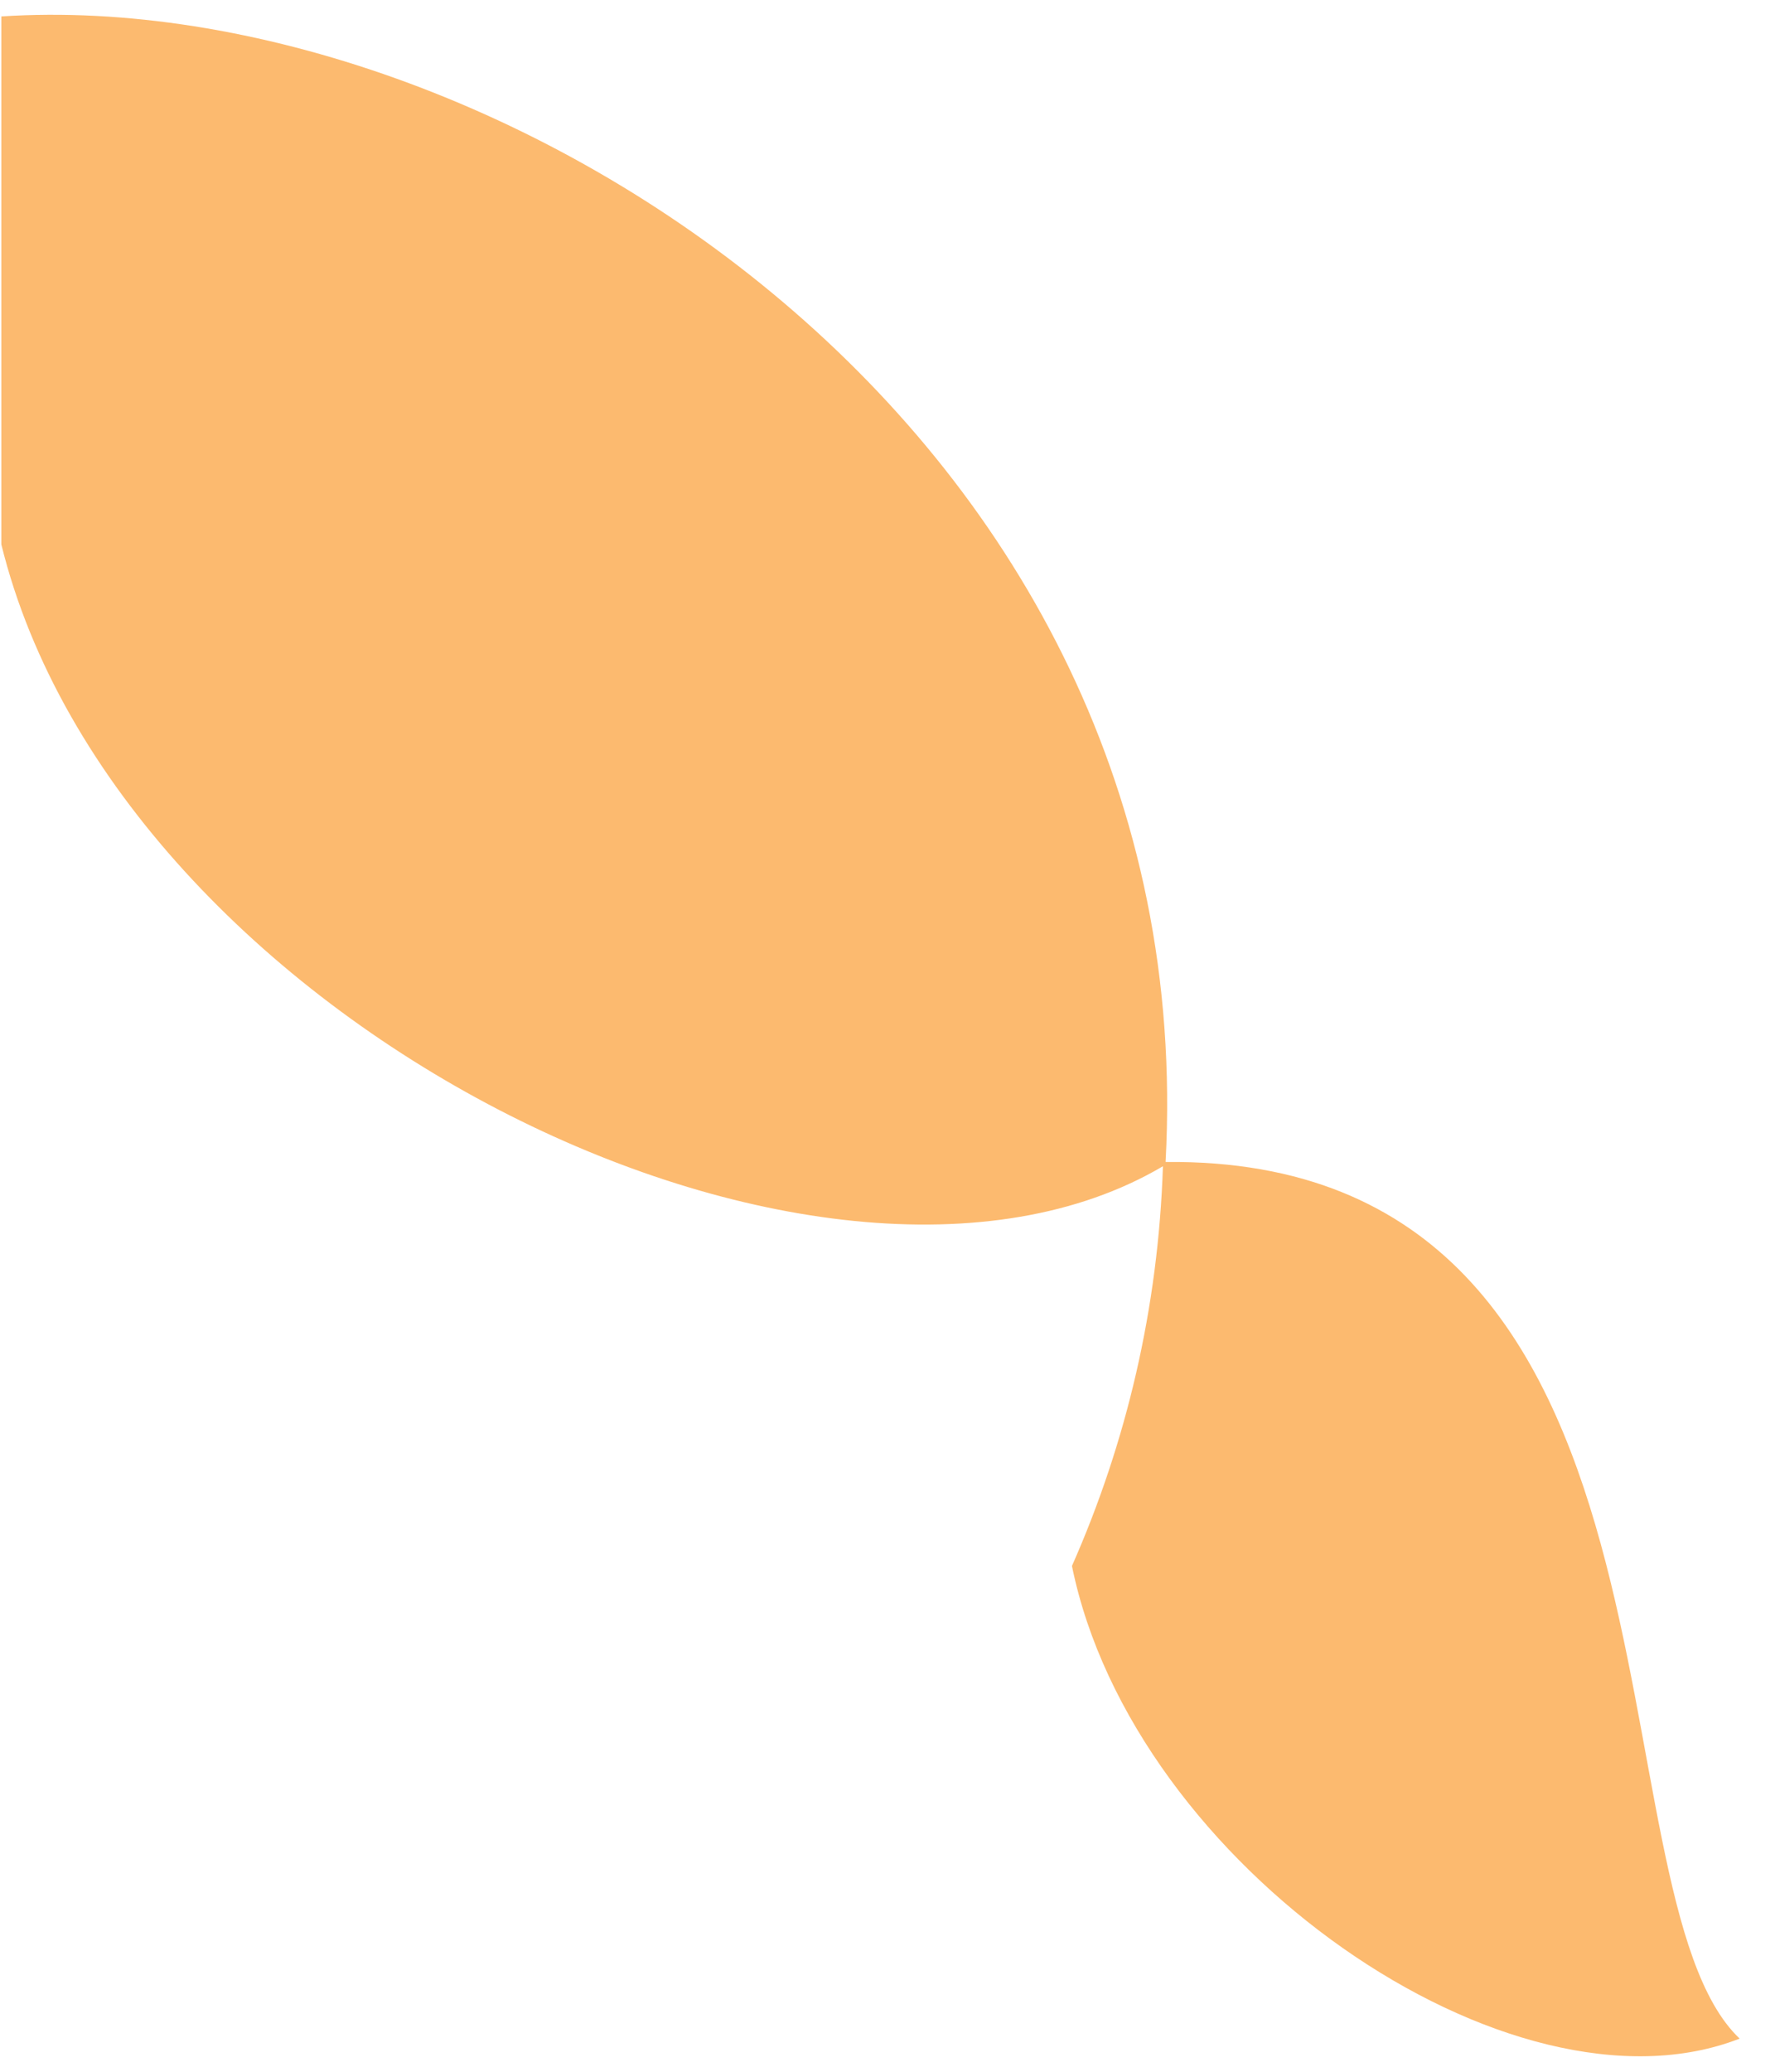 ﻿<?xml version="1.0" encoding="utf-8"?>
<svg version="1.1" xmlns:xlink="http://www.w3.org/1999/xlink" width="12px" height="14px" xmlns="http://www.w3.org/2000/svg">
  <g transform="matrix(1 0 0 1 -16 -714 )">
    <path d="M 11.761 13.776  C 10.714 12.783  11.594 7.816  7.88 7.852  C 8.147 2.896  3.339 -0.107  0.009 0.111  L 0.009 3.679  C 0.804 6.904  5.56 9.239  7.862 7.881  C 7.831 8.837  7.616 9.748  7.247 10.582  C 7.659 12.609  10.216 14.378  11.761 13.776  Z " fill-rule="nonzero" fill="#fcba6f" stroke="none" transform="matrix(1 0 0 1 16 714 )" />
  </g>
</svg>